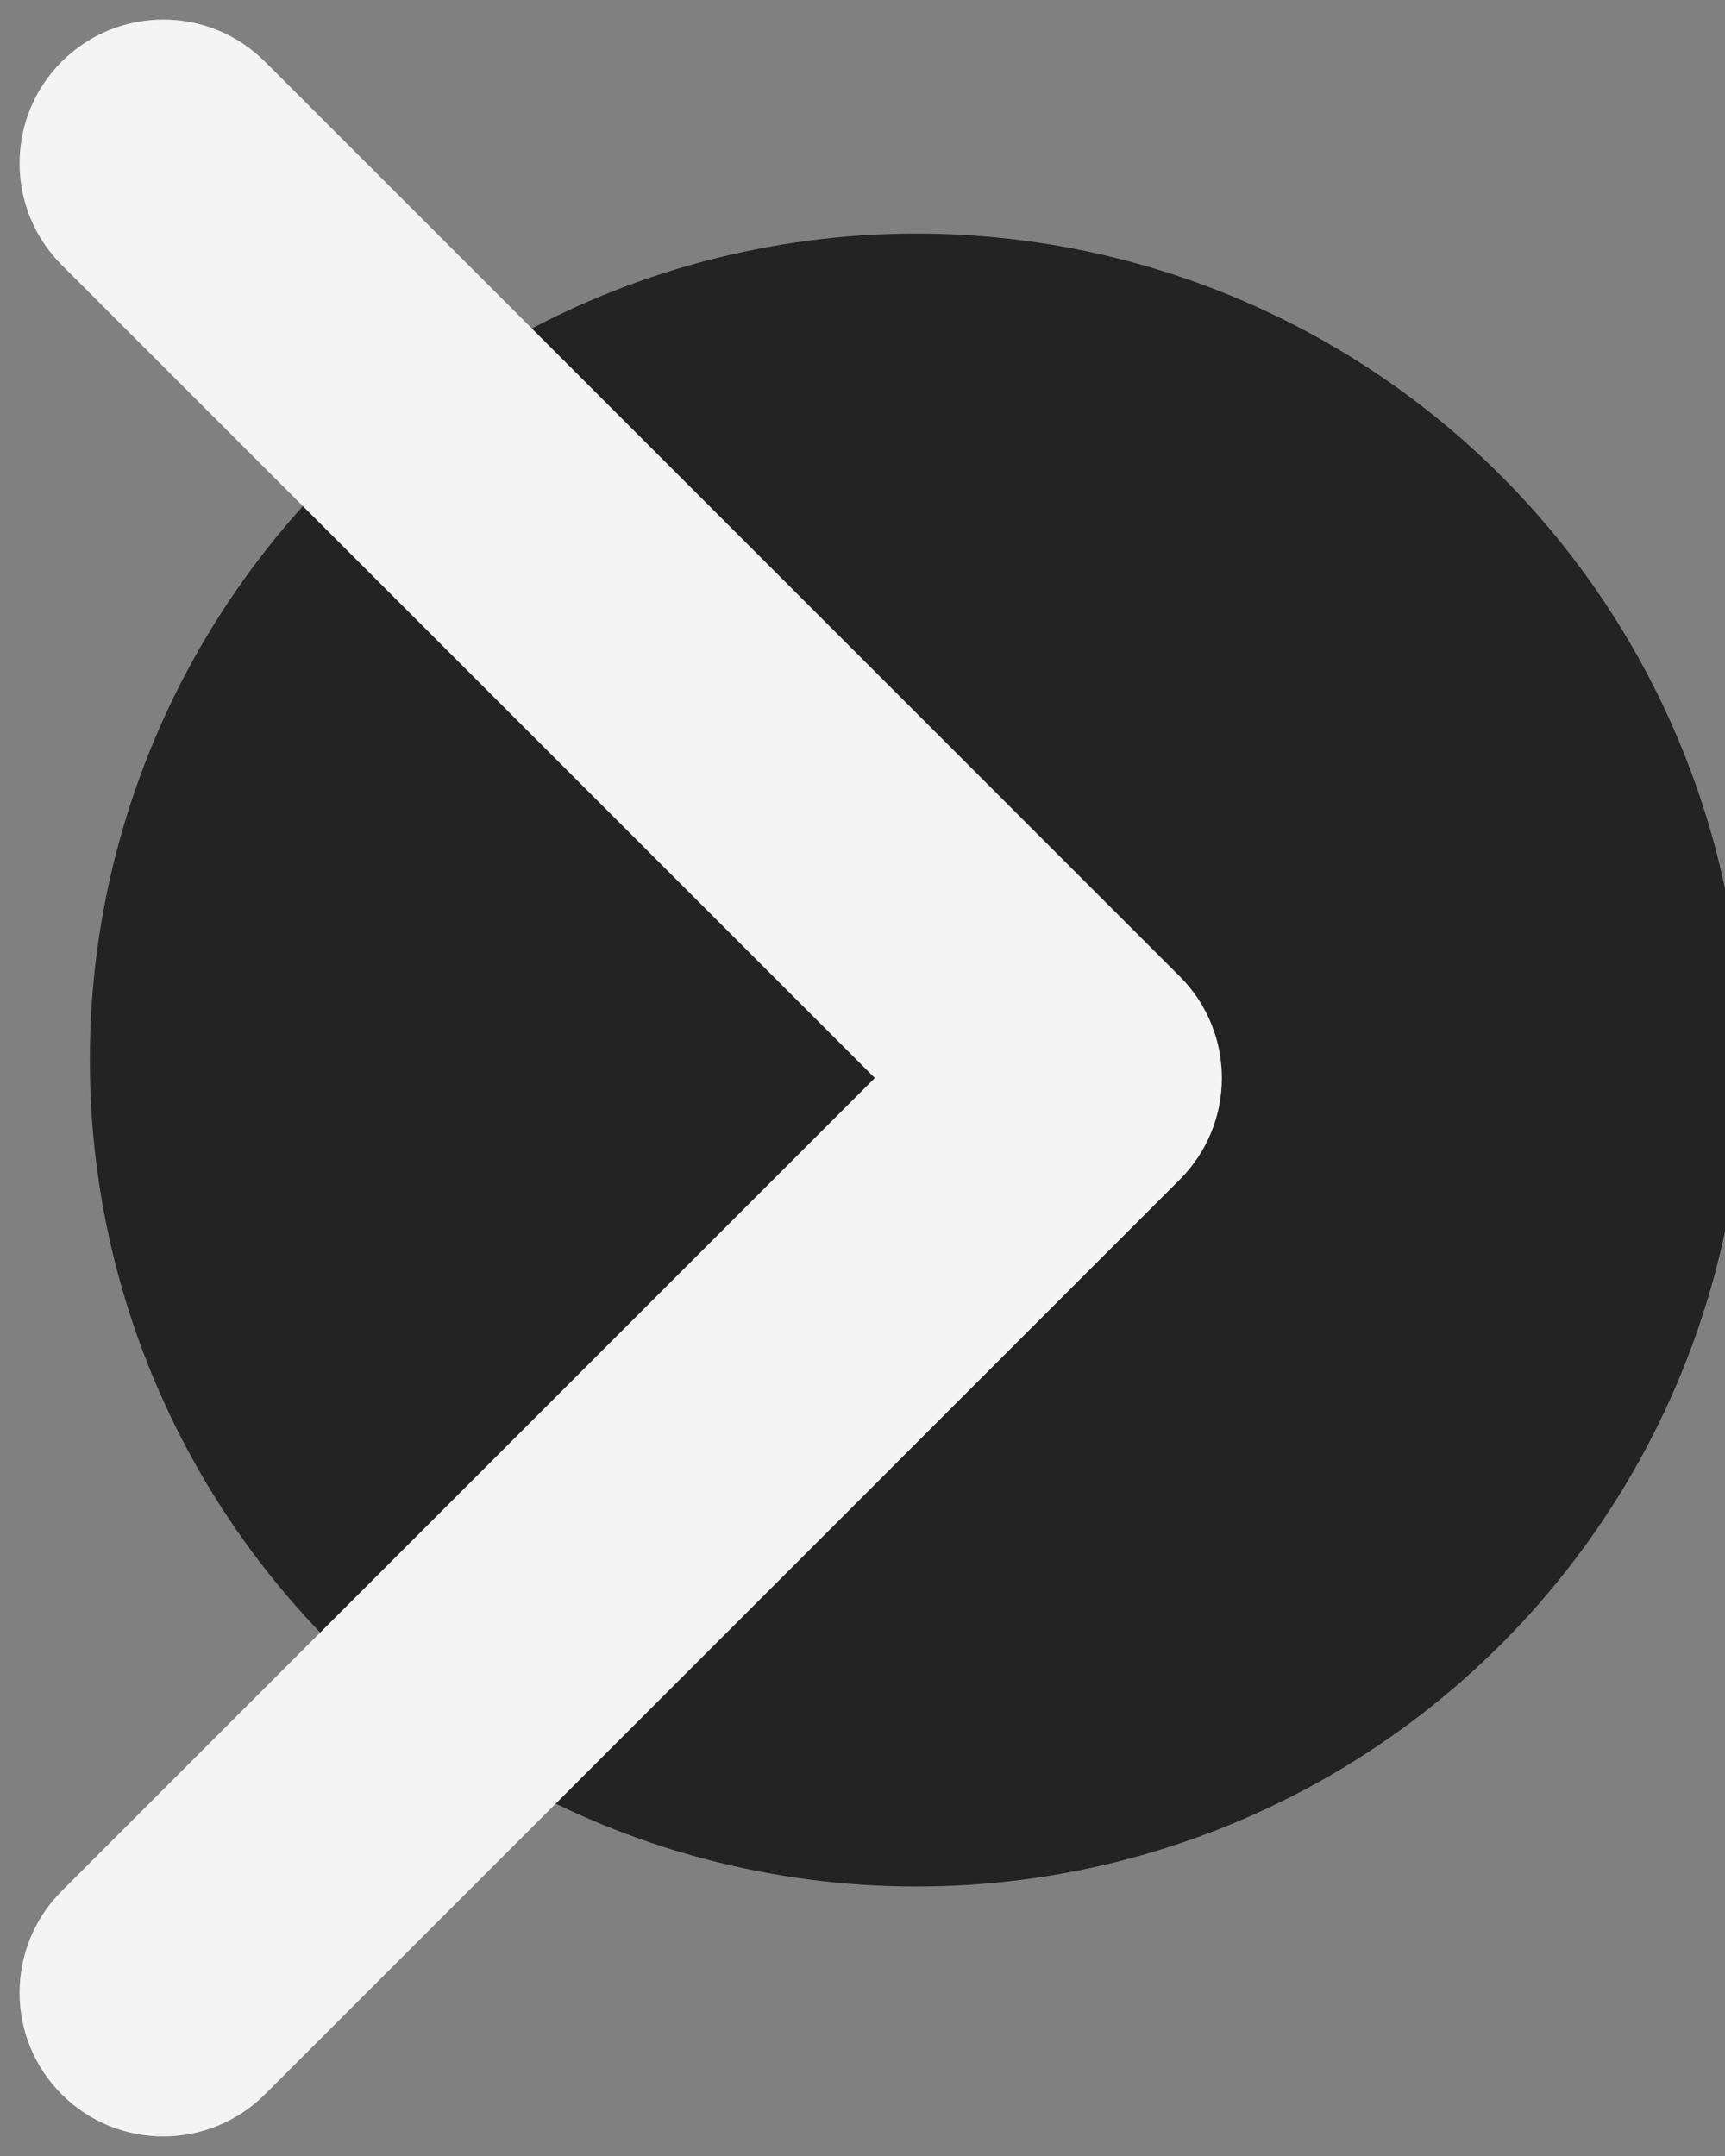 <svg width="48" height="60" viewBox="0 0 48 60" fill="none" xmlns="http://www.w3.org/2000/svg">
<rect x="0" y="0" width="48" height="60" fill="#808080" stroke="none"/>
<circle cx="25.5" cy="29.5" r="22.5" fill="#232323"/>
<circle cx="25.5" cy="29.5" r="22.5" stroke="#232323"/>
<path d="M32.828 32.828C34.391 31.266 34.391 28.734 32.828 27.172L7.373 1.716C5.81 0.154 3.278 0.154 1.716 1.716C0.154 3.278 0.154 5.81 1.716 7.373L24.343 30L1.716 52.627C0.154 54.19 0.154 56.722 1.716 58.284C3.278 59.846 5.81 59.846 7.373 58.284L32.828 32.828ZM25 30V34H30V30V26H25V30Z" fill="#F4F4F4"/>
</svg>
